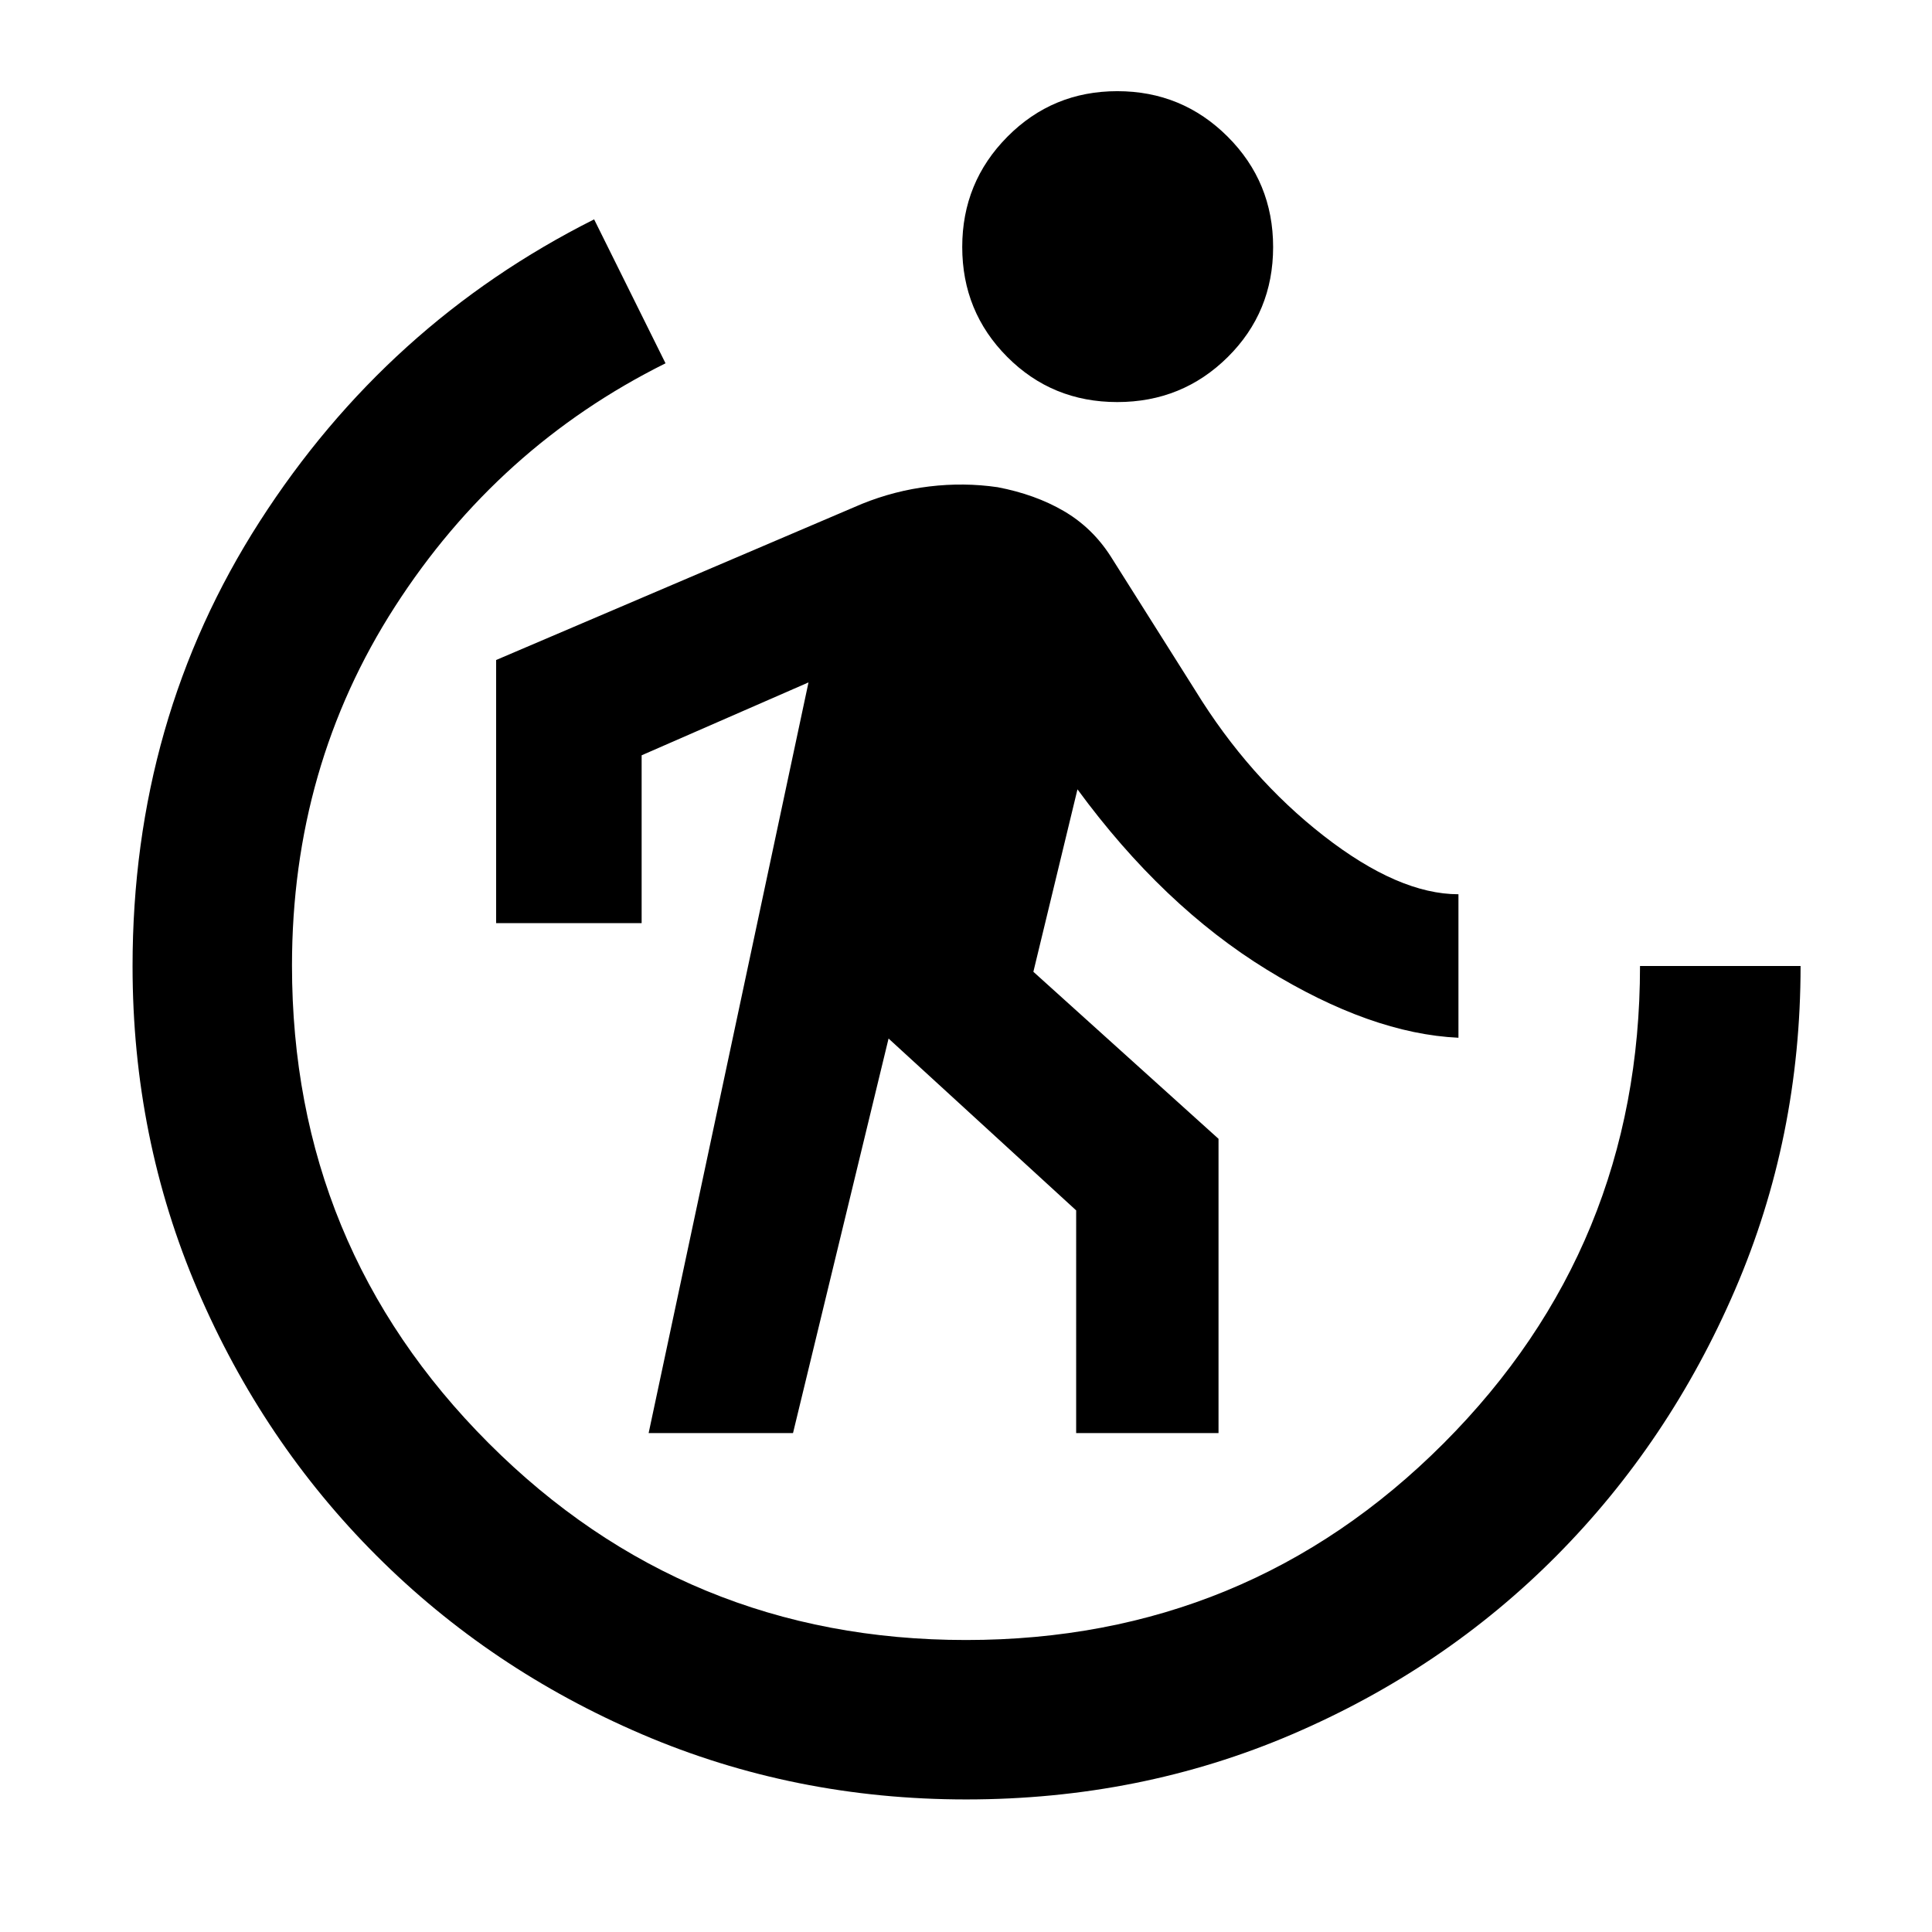 <svg xmlns="http://www.w3.org/2000/svg" width="48" height="48" viewBox="0 96 960 960"><path d="m322.304 808.087 79.435-373-82.912 36.217v83.391h-72.305V423.956l181.826-77.608q16.261-6.566 33.437-8.631 17.177-2.065 33.911.37 18.695 3.565 32.891 11.847 14.196 8.283 23.326 22.544l42 66.565q26.566 43.261 63.826 72.283 37.261 29.022 66.957 29.022v71.304q-43.392-2-95.131-33.782-51.739-31.783-94.174-89.652l-21.912 90.652 92 83v146.217h-70.74V697.438l-93.217-85.394-47.478 196.043h-71.74Zm232.853-512.305q-32.331 0-54.679-22.443t-22.348-54.608q0-32.166 22.443-54.797 22.443-22.63 54.609-22.63t54.797 22.56q22.63 22.56 22.63 54.892 0 32.331-22.56 54.678-22.561 22.348-54.892 22.348Zm-75.079 694.349q-85.469 0-161.013-32.348-75.544-32.348-132.022-88.826-56.478-56.478-88.826-131.921-32.348-75.443-32.348-160.887 0-122.671 63.196-221.062 63.195-98.392 166.152-150.088l35.479 71.523q-83.305 41.435-134.457 120.909-51.152 79.475-51.152 178.341 0 139.532 97.732 237.337Q340.551 910.913 480 910.913q139.739 0 237.326-97.732Q814.913 715.449 814.913 576h79.783q0 85.391-32.6 160.971-32.601 75.579-88.609 132.022-56.008 56.442-131.474 88.79-75.466 32.348-161.935 32.348Z"/></svg>